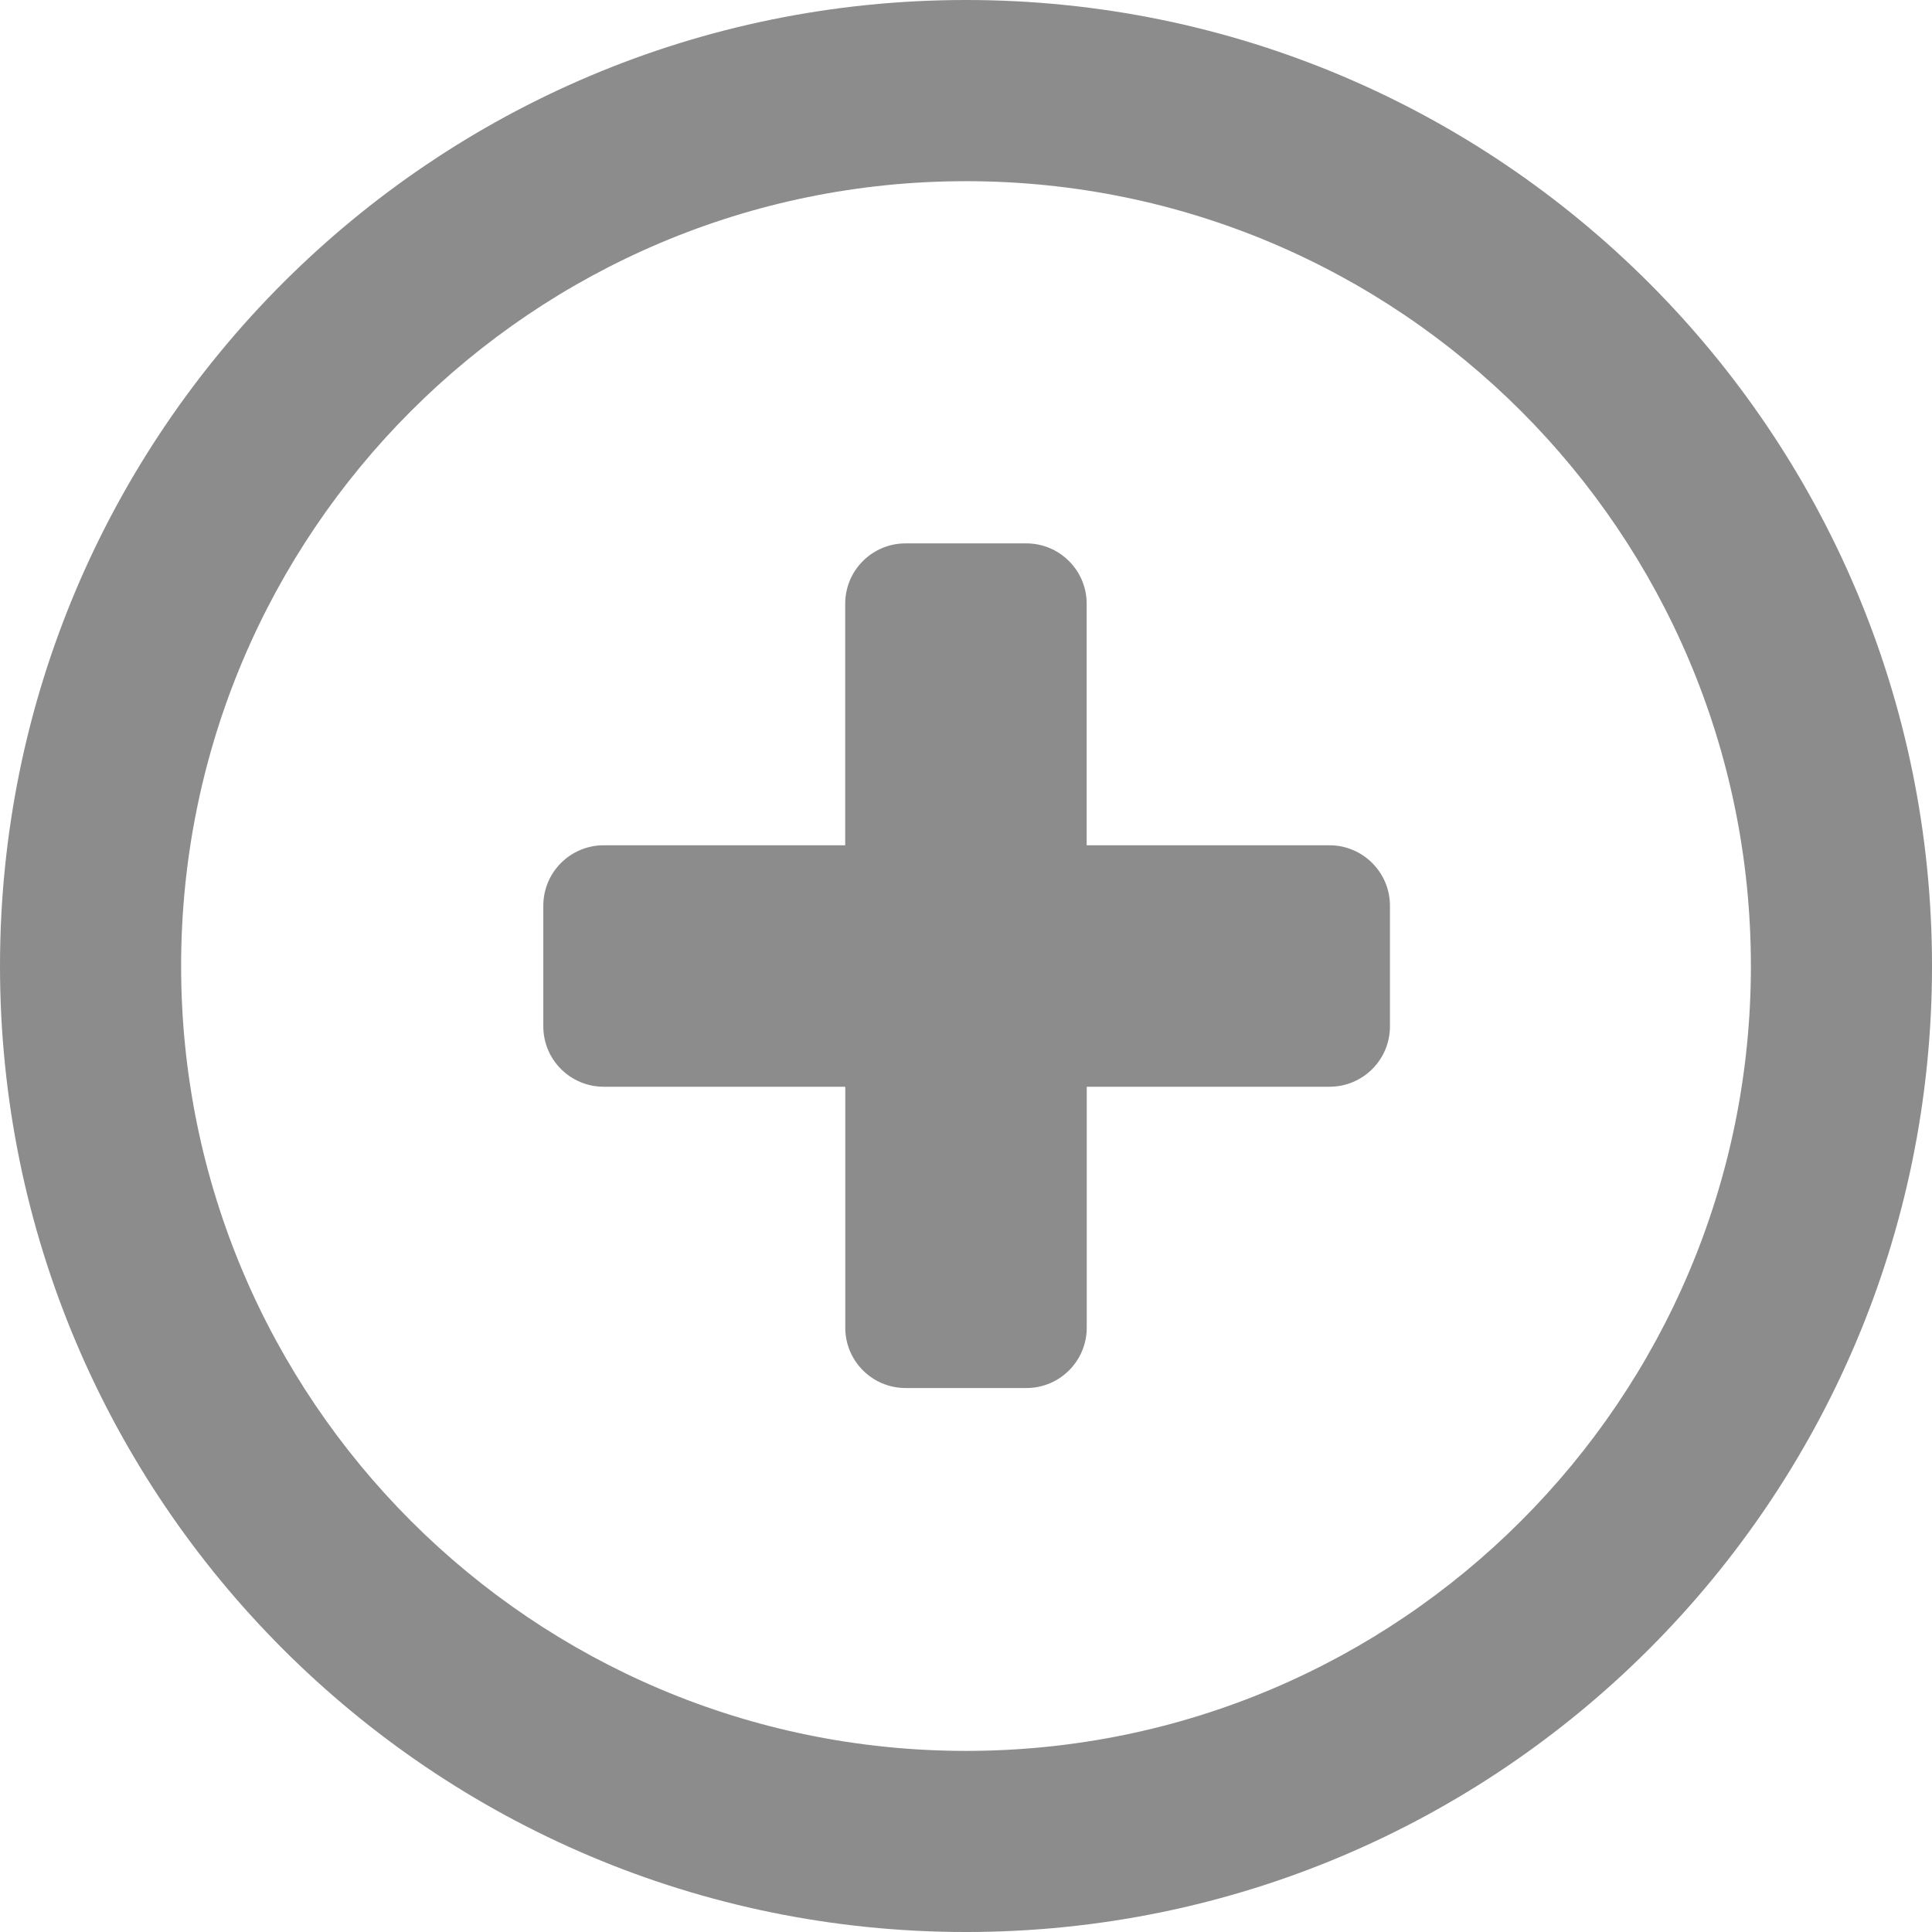 <?xml version="1.0" encoding="UTF-8"?>
<svg xmlns="http://www.w3.org/2000/svg" xmlns:xlink="http://www.w3.org/1999/xlink" width="228.843pt" height="228.843pt" viewBox="0 0 228.843 228.843" version="1.1">
<g id="surface1">
<path style=" stroke:none;fill-rule:nonzero;fill:rgb(55%,55%,55%);fill-opacity:1;" d="M 114.422 0 C 51.227 0 0 51.23 0 114.422 C 0 177.617 51.227 228.844 114.422 228.844 C 177.609 228.844 228.844 177.617 228.844 114.422 C 228.836 51.23 177.609 0 114.422 0 Z M 114.422 207.391 C 63.074 207.391 21.453 165.77 21.453 114.422 C 21.453 63.074 63.074 21.461 114.422 21.461 C 165.762 21.461 207.391 63.074 207.391 114.422 C 207.391 165.77 165.762 207.391 114.422 207.391 Z M 157.465 100.121 L 128.715 100.121 L 128.715 71.512 C 128.715 67.566 125.512 64.363 121.566 64.363 L 107.262 64.363 C 103.309 64.363 100.113 67.566 100.113 71.512 L 100.113 100.121 L 71.52 100.121 C 67.559 100.121 64.355 103.324 64.355 107.27 L 64.355 121.574 C 64.355 125.527 67.559 128.723 71.52 128.723 L 100.121 128.723 L 100.121 157.266 C 100.121 161.211 103.316 164.41 107.27 164.41 L 121.574 164.41 C 125.52 164.41 128.723 161.211 128.723 157.266 L 128.723 128.723 L 157.473 128.723 C 161.434 128.723 164.637 125.527 164.637 121.574 L 164.637 107.27 C 164.633 103.328 161.422 100.121 157.465 100.121 Z M 157.465 100.121 "/>
</g>
</svg>
